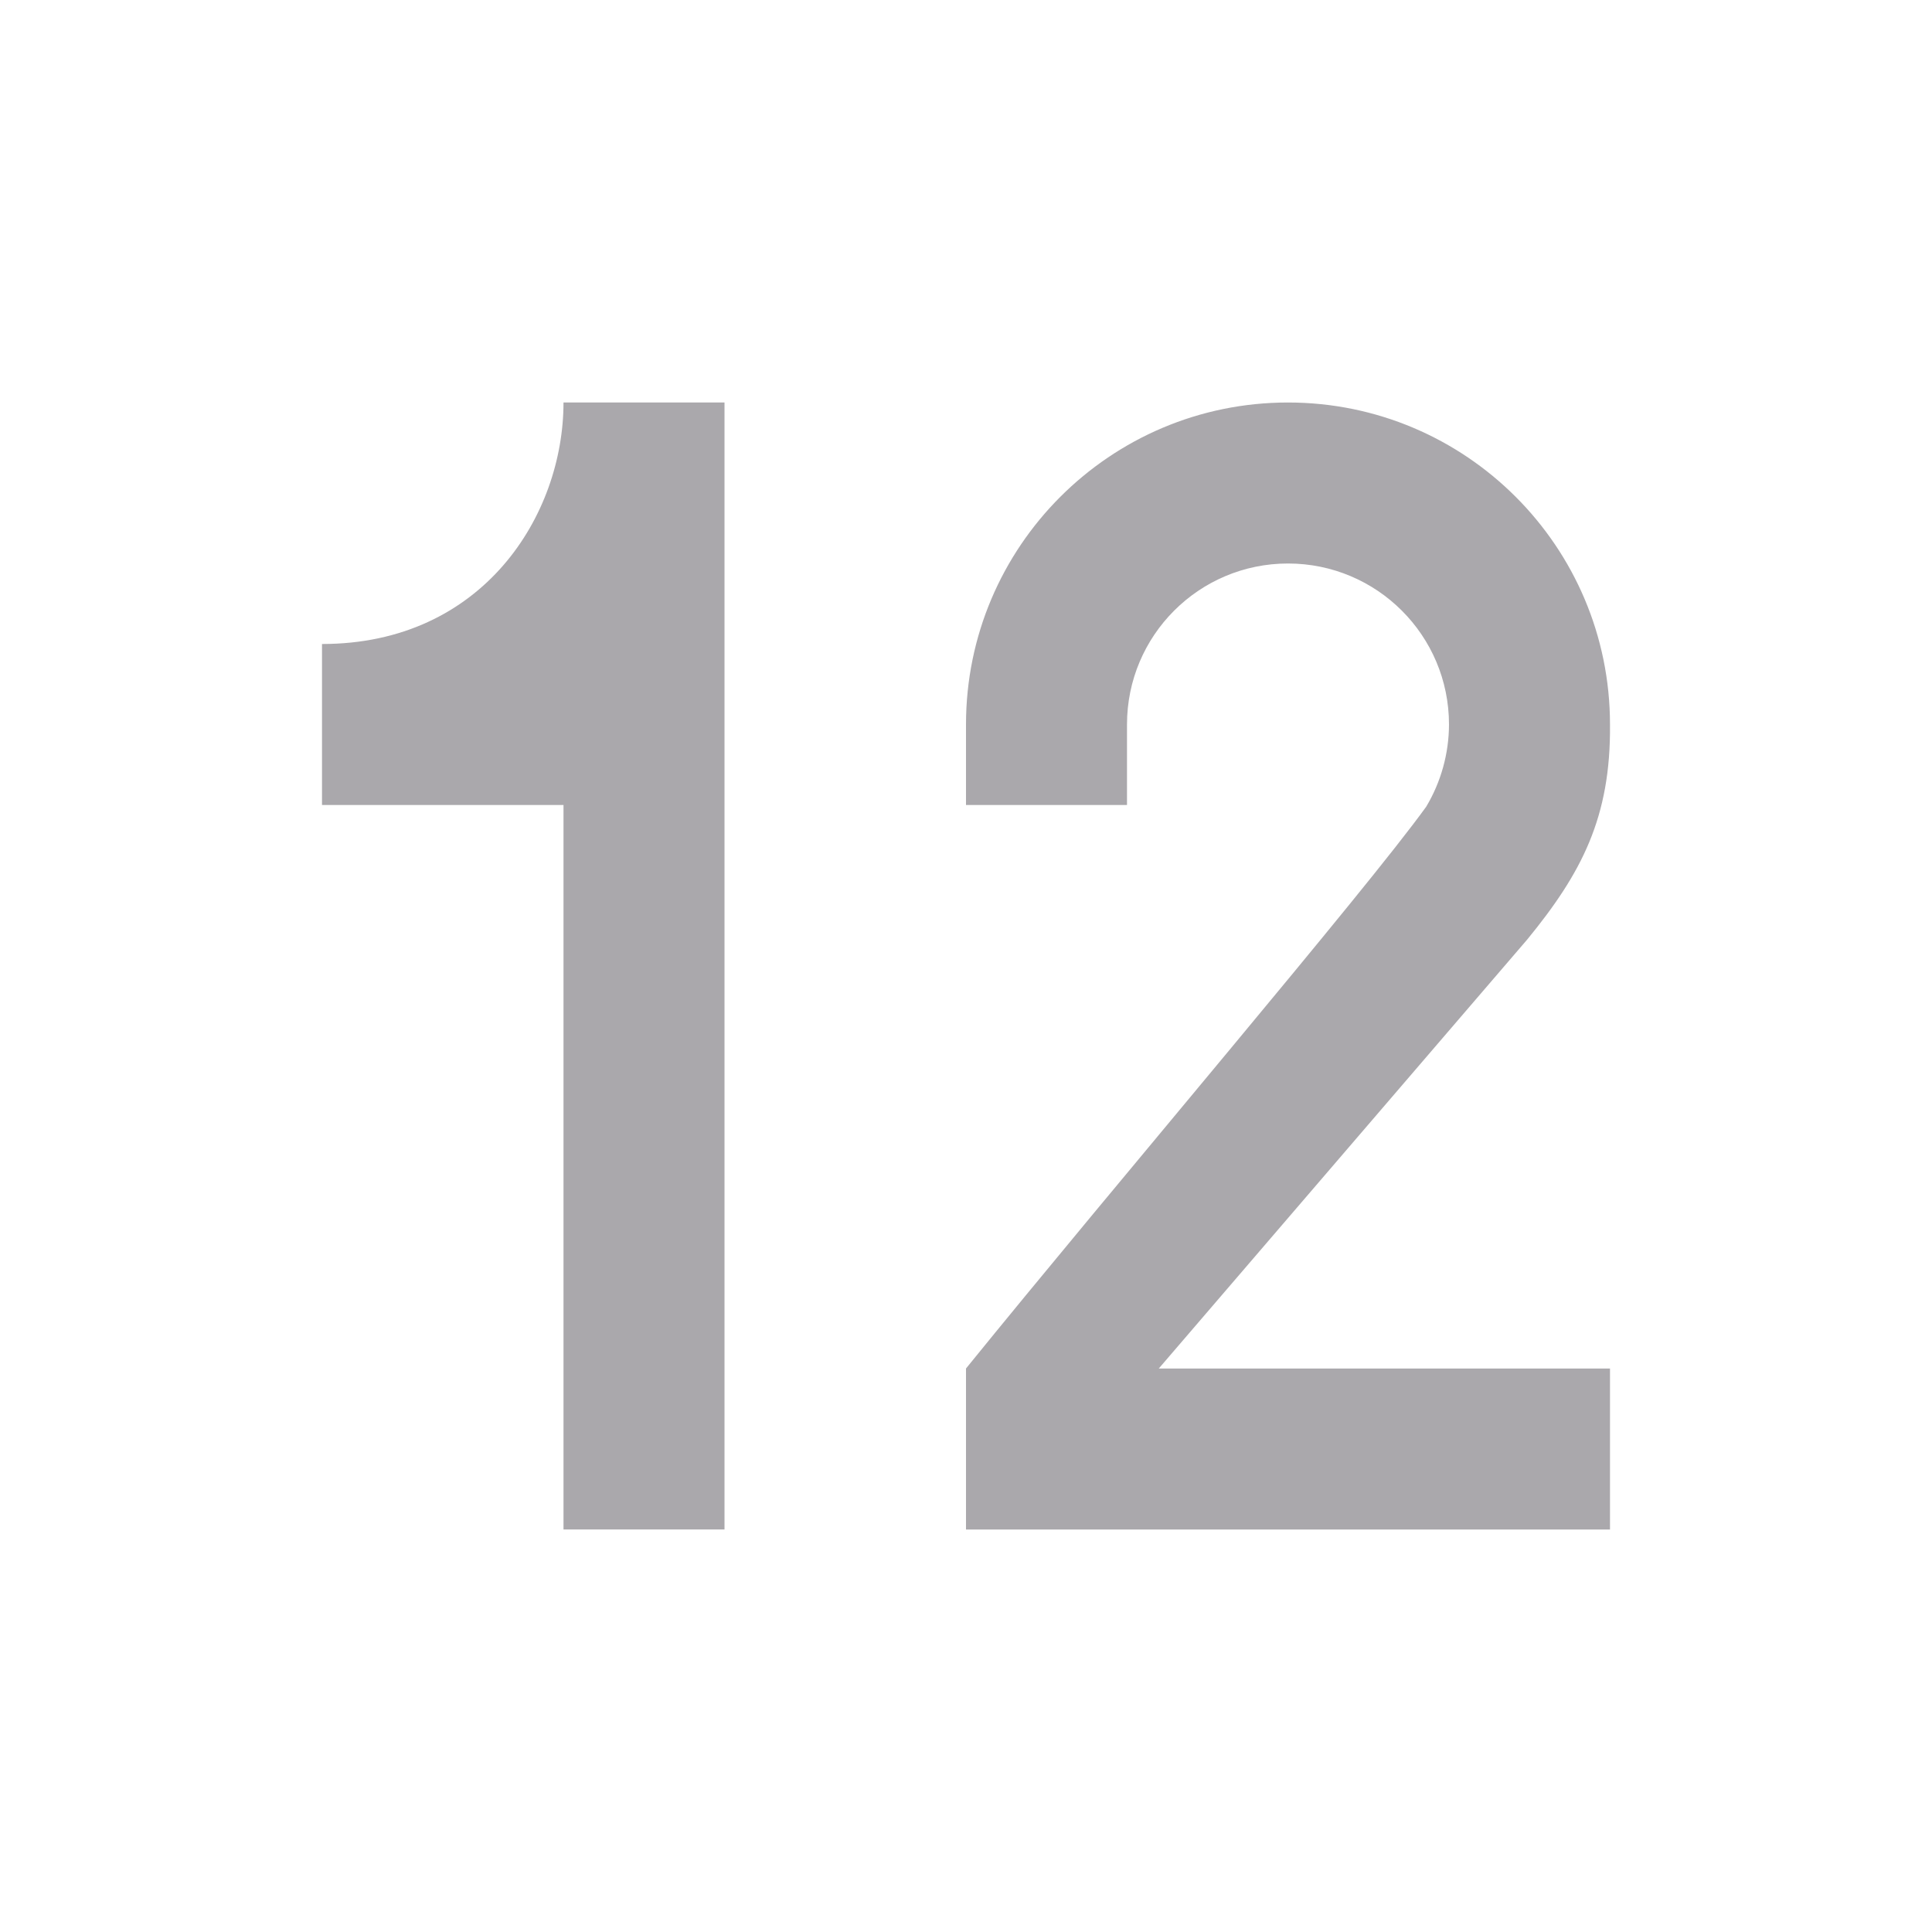 <svg viewBox="0 0 24 24" xmlns="http://www.w3.org/2000/svg"><path d="m7 5c0 1.4-1 3-3 3v2h3v9h2v-14zm9 0c-2.209 0-4 1.791-4 4v1h2v-1c0-1.105.895-2 2-2s2 .895 2 2c-.001.36-.099.713-.283 1.021-.767 1.063-3.837 4.66-5.717 6.979v2h8v-2h-5.605l4.576-5.328c.677-.826 1.04-1.52 1.029-2.672 0-2.209-1.791-4-4-4z" fill="#aaa8ac"/></svg>